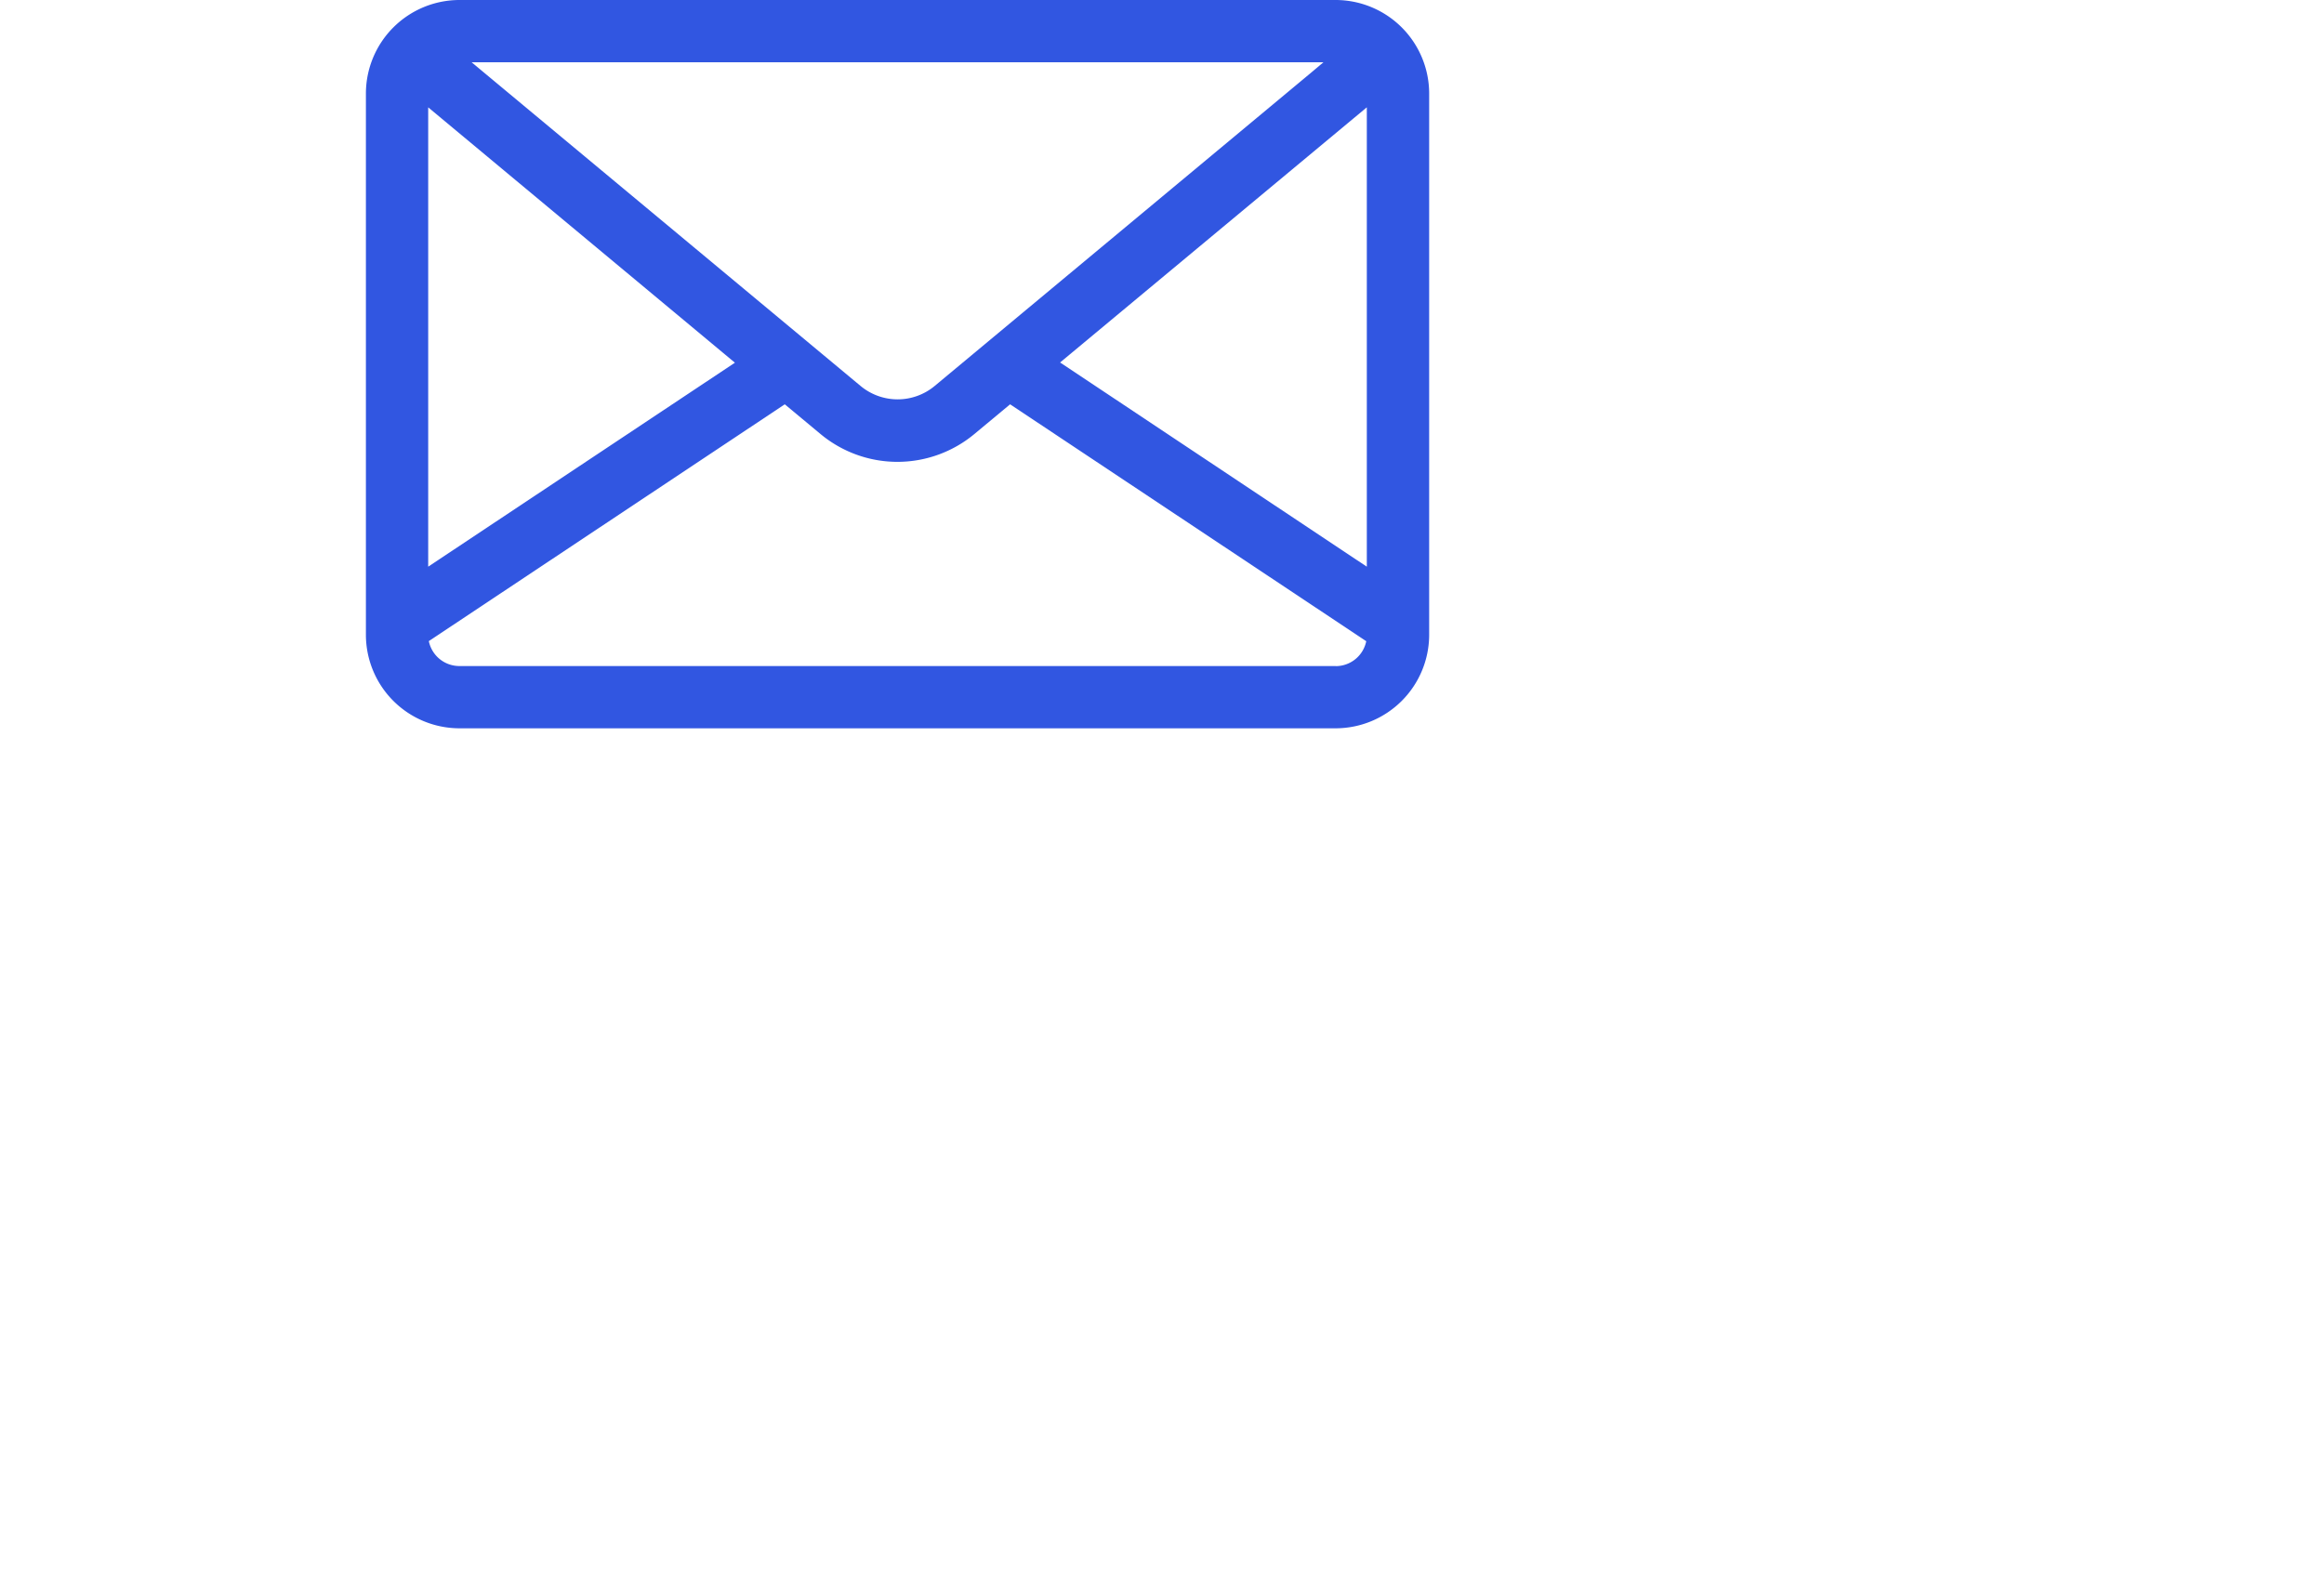<svg xmlns="http://www.w3.org/2000/svg" xmlns:xlink="http://www.w3.org/1999/xlink" width="33.389" height="22.875" viewBox="0 0 50 50">
  <defs>
    <clipPath id="clip-path">
      <rect id="Retângulo_318" data-name="Retângulo 318" width="33.389" height="22.875" fill="none"/>
    </clipPath>
  </defs>
  <g id="Artwork_28" data-name="Artwork 28" transform="translate(16.695 11.438)">
    <g id="Grupo_351" data-name="Grupo 351" transform="translate(-16.695 -11.438)" clip-path="url(#clip-path)">
      <path id="Caminho_3450" data-name="Caminho 3450" d="M30.455,0H2.935A2.941,2.941,0,0,0,0,2.935V19.942a2.941,2.941,0,0,0,2.935,2.935h27.52a2.941,2.941,0,0,0,2.935-2.935V2.935A2.941,2.941,0,0,0,30.455,0M21.8,11.386l9.632-8.015V17.8Zm7.878-9.1L17.862,12.123a1.819,1.819,0,0,1-2.328,0L3.711,2.282l-.391-.326H30.07ZM1.956,3.372l9.632,8.021L1.956,17.8Zm28.5,17.549H2.935a.978.978,0,0,1-.959-.783L13.154,12.7l1.122.933a3.776,3.776,0,0,0,4.832,0l1.122-.933,11.184,7.441a.978.978,0,0,1-.959.783" transform="translate(0 0)" fill="#3156e1"/>
    </g>
  </g>
</svg>
